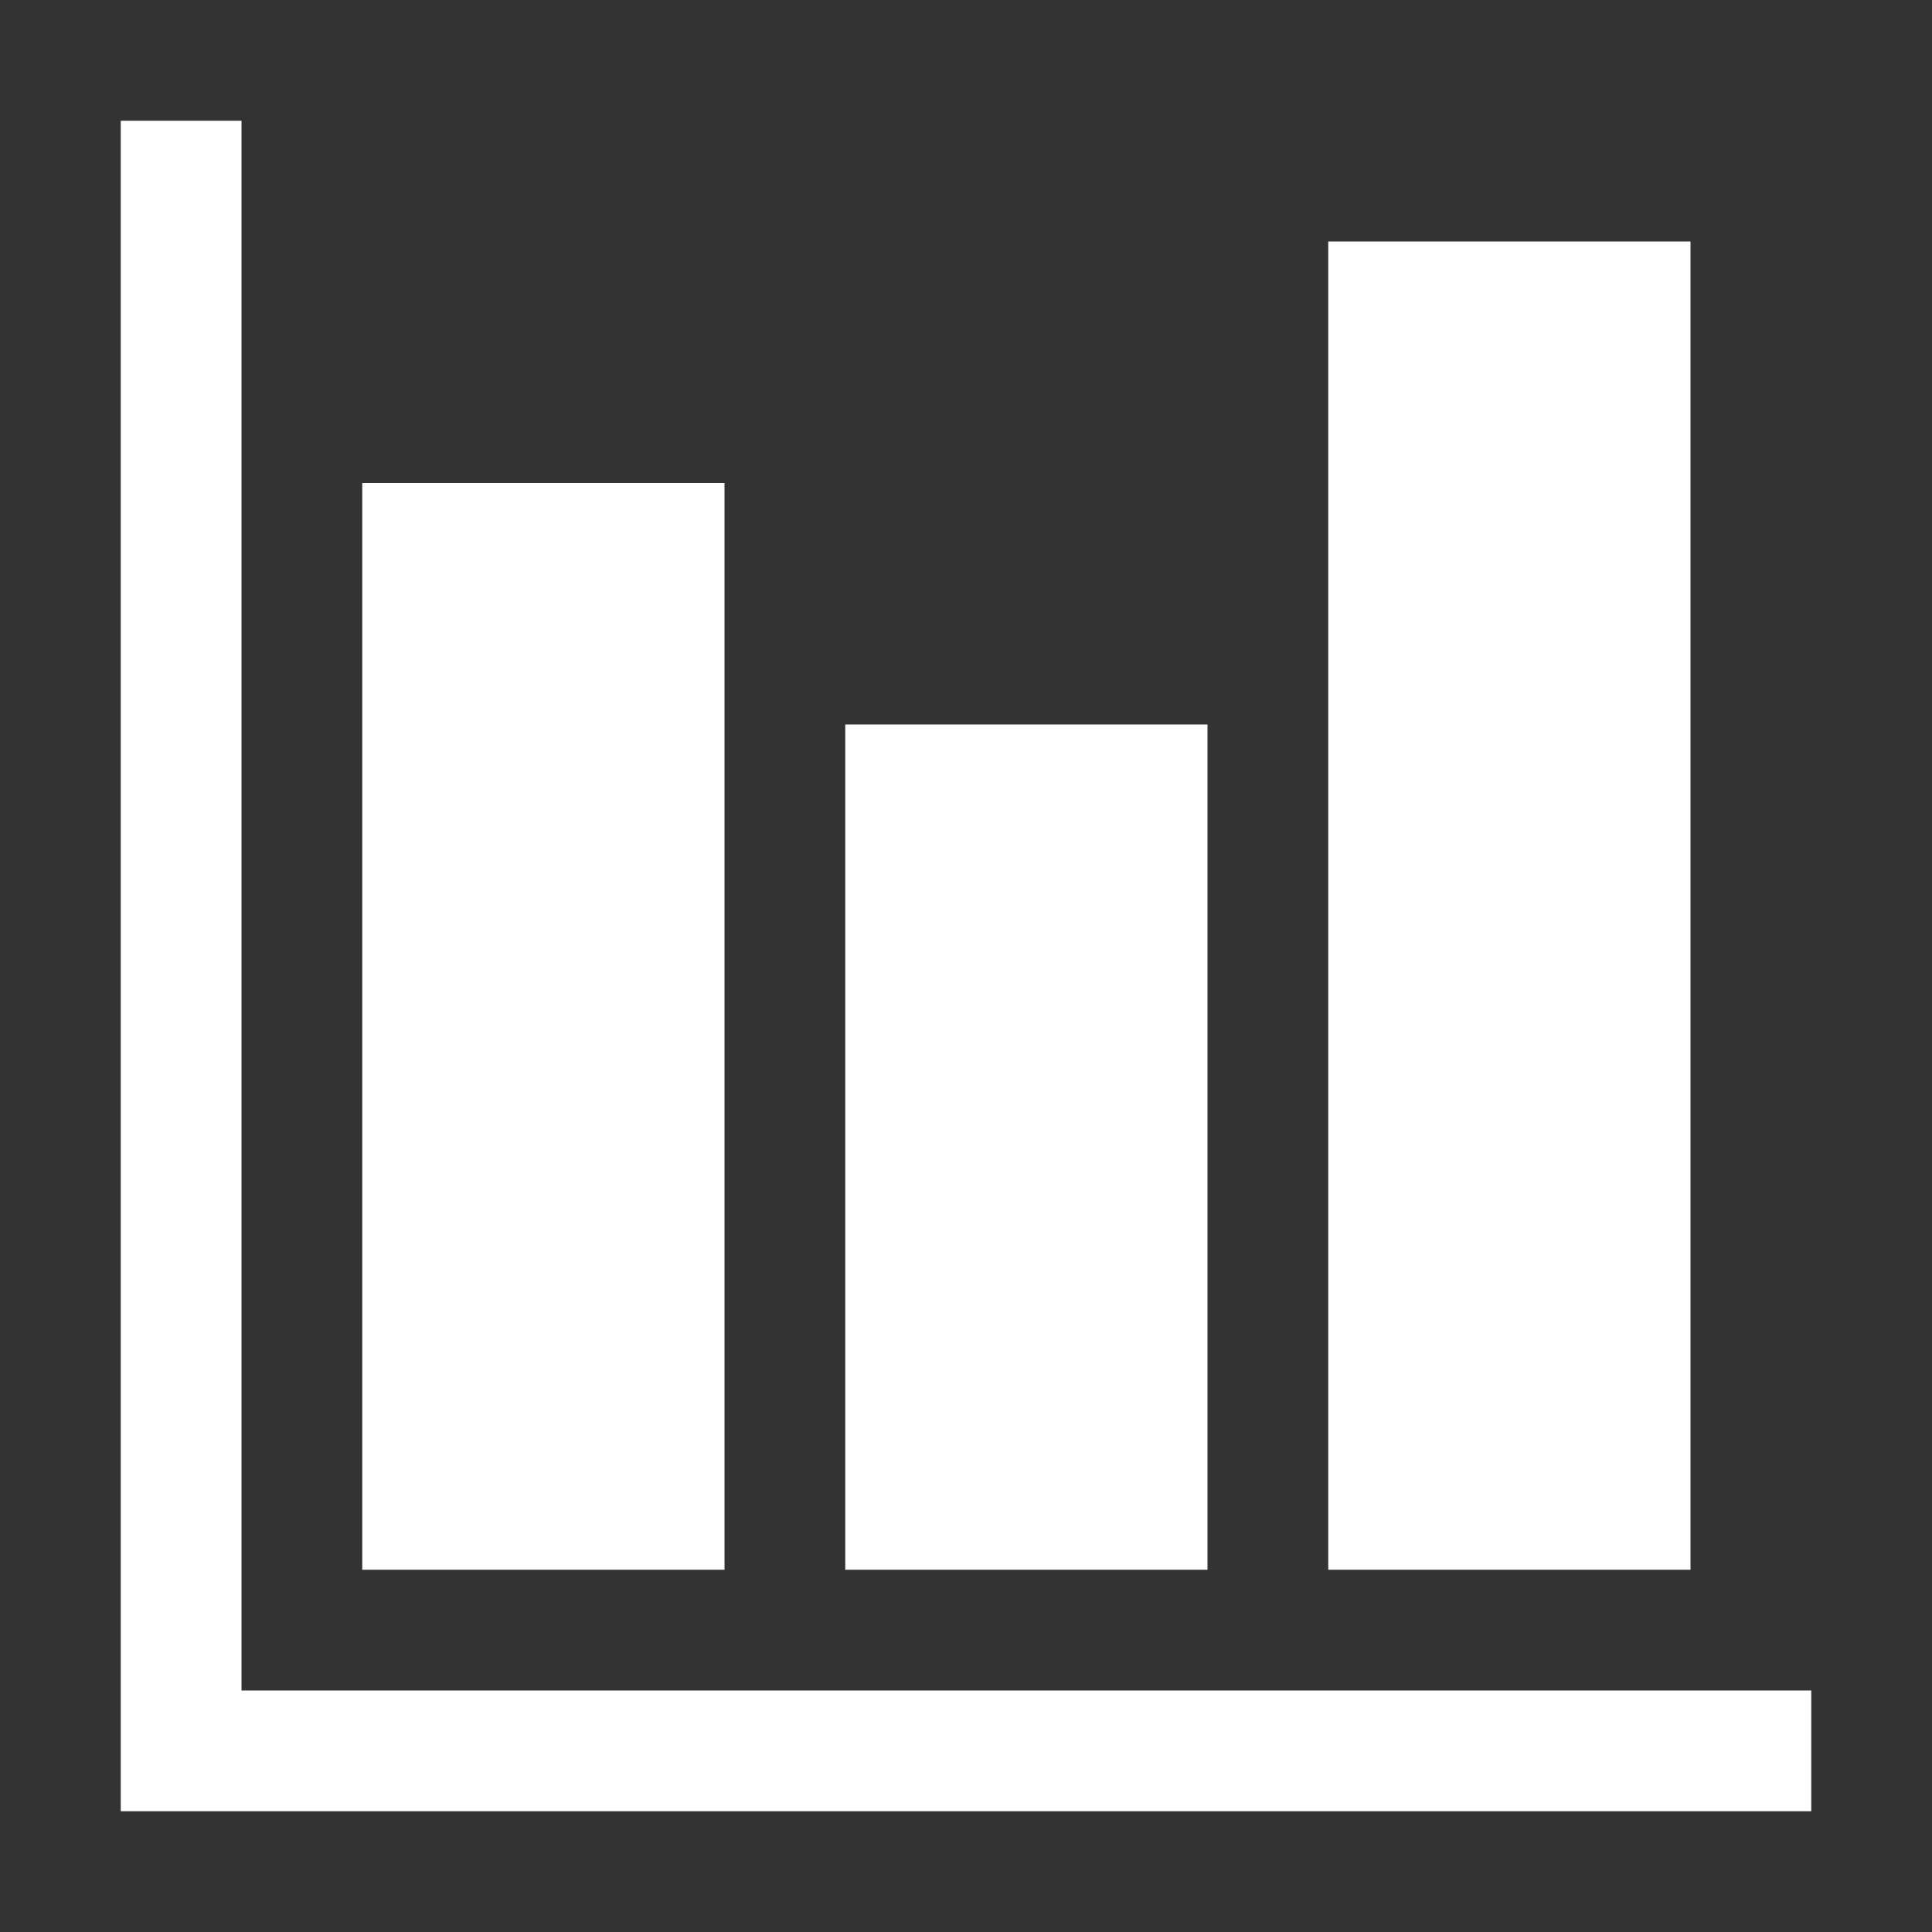 <svg xmlns="http://www.w3.org/2000/svg" viewBox="0 0 2048 2048" width="32" height="32">
  <rect x="0" y="0" width="2048" height="2048" fill="#333333" stroke="none"/>
  <path fill="white" d="M1280 768v896H896V768h384zm512-512v1408h-384V256h384zM256 1792h1664v128H128V128h128v1664zM768 512v1152H384V512h384z" />
</svg>